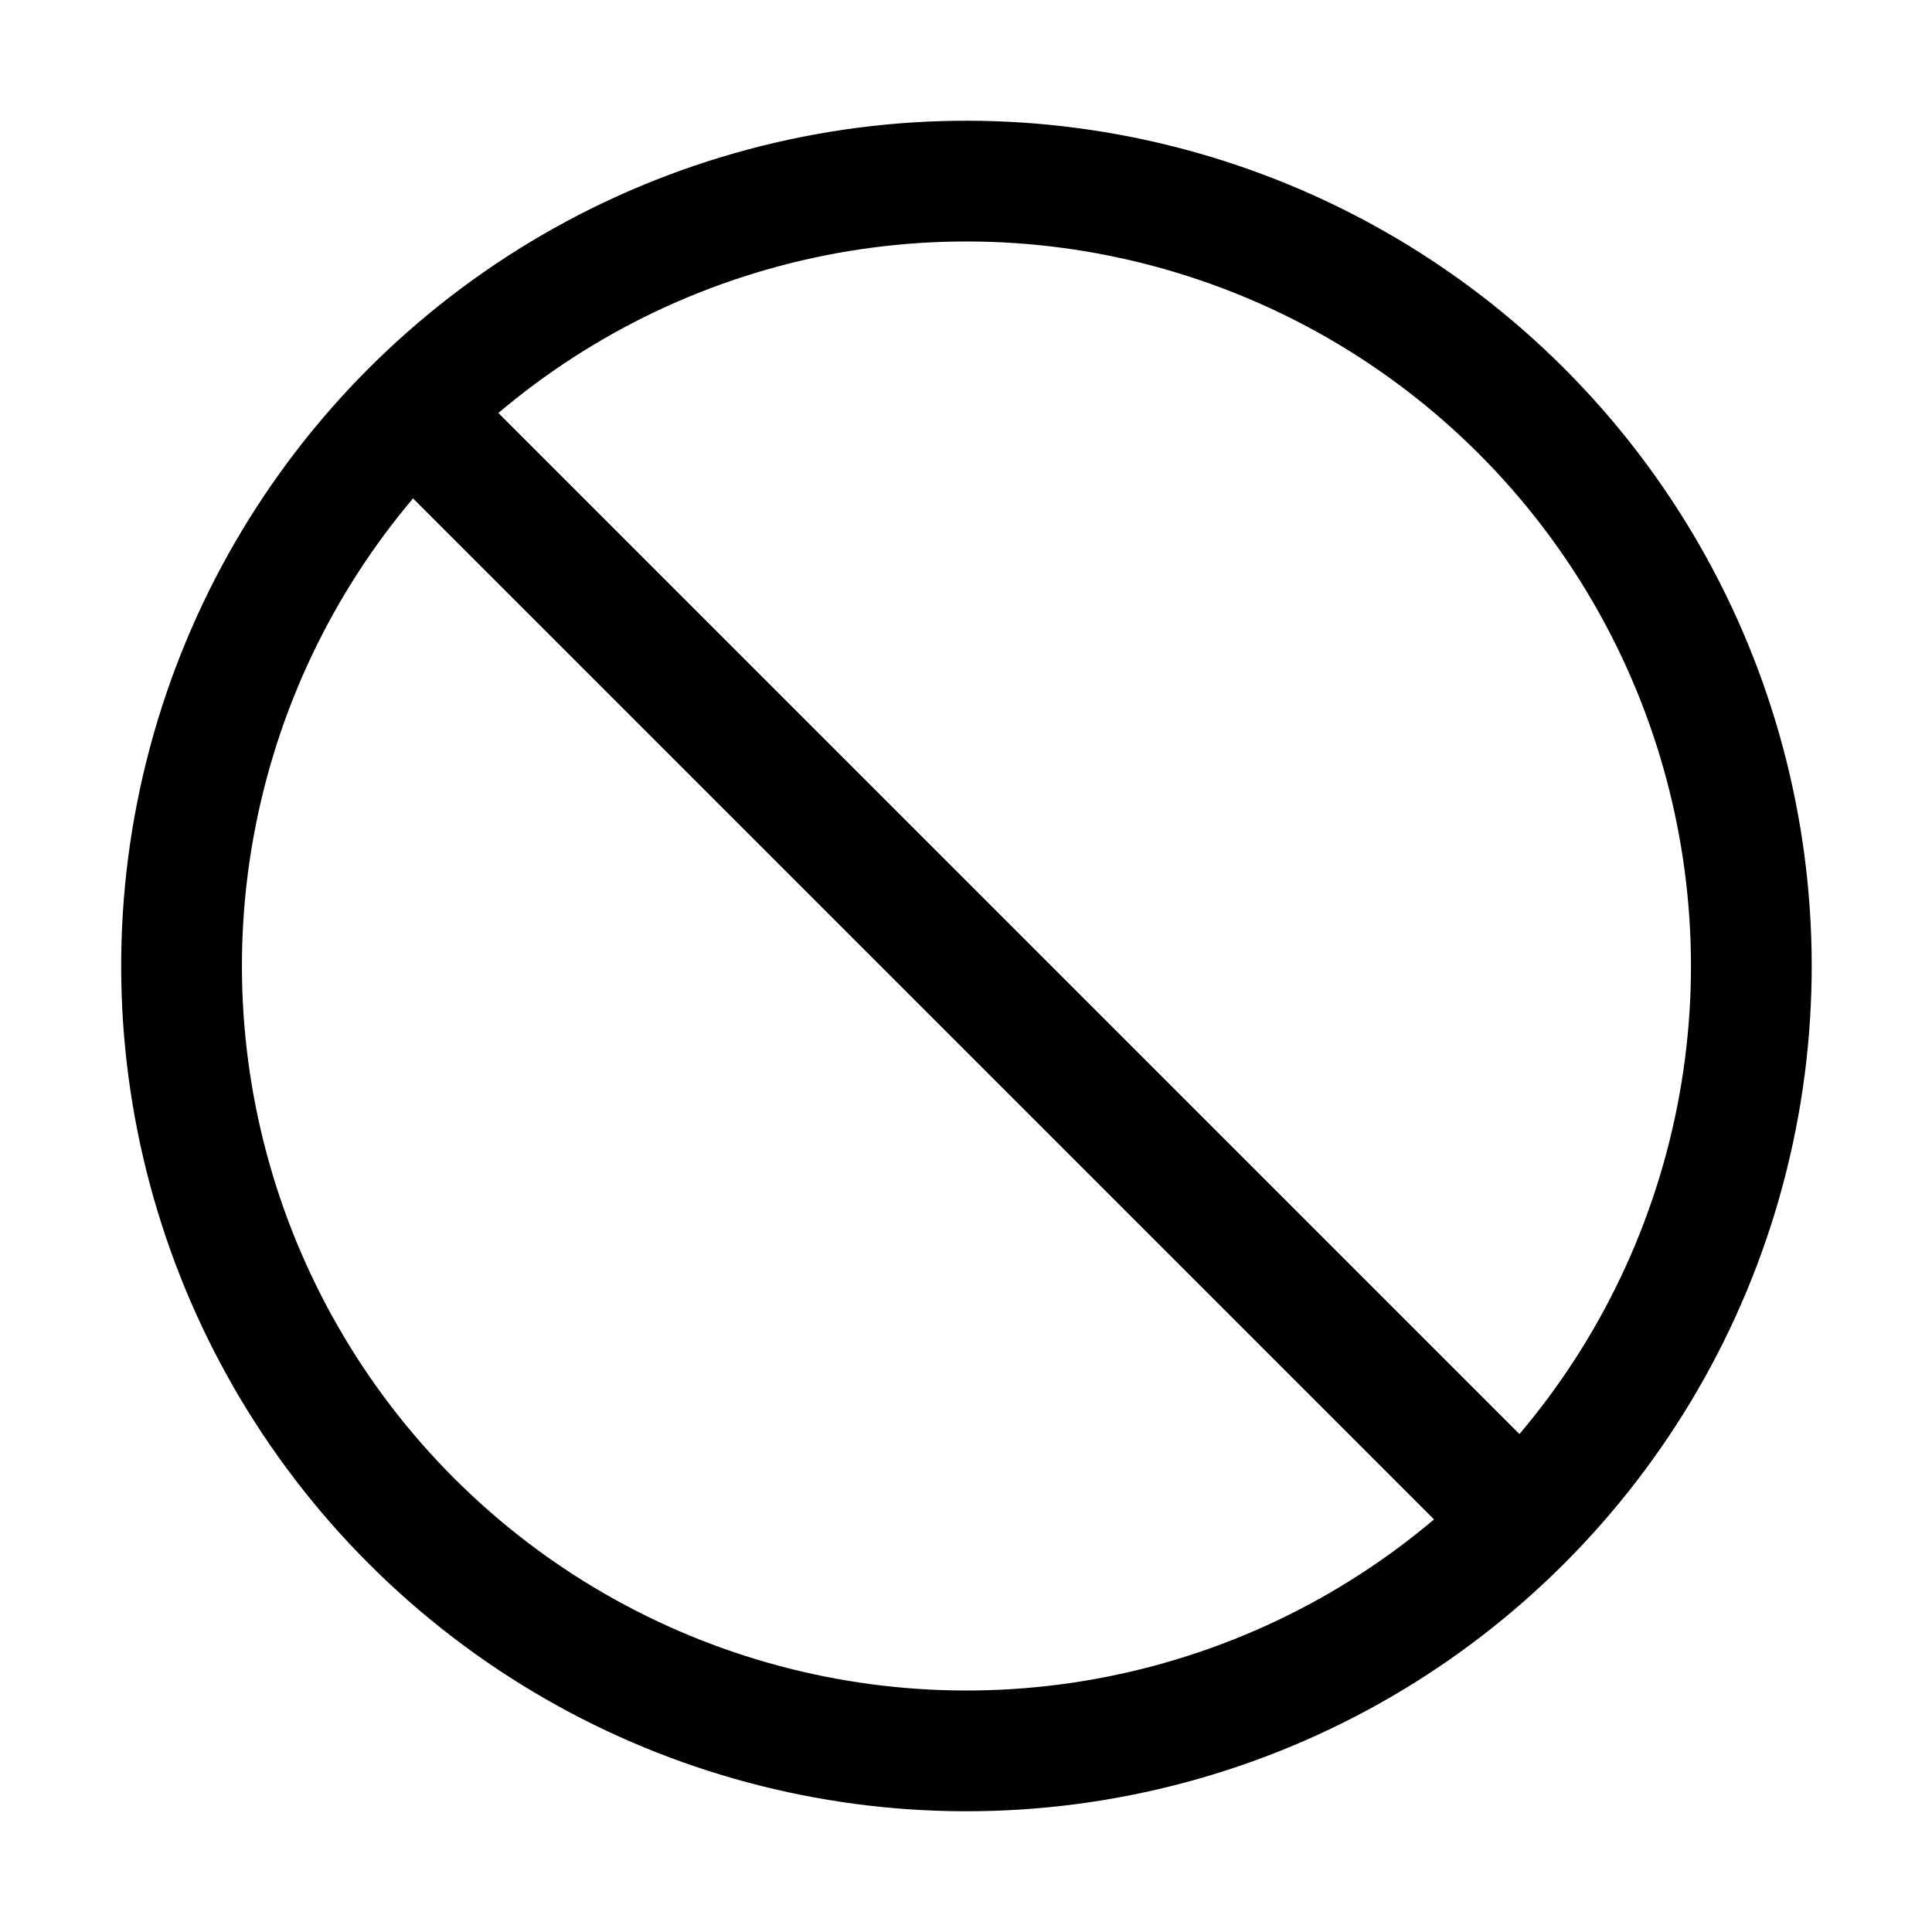 <svg id="Layer_1" data-name="Layer 1" xmlns="http://www.w3.org/2000/svg" viewBox="0 0 16 16"><title>unicons-basic-16px-ban</title><line x1="11.95" y1="11.95" x2="4.05" y2="4.05" style="fill:none;stroke:currentColor;stroke-linecap:square;stroke-linejoin:round"/><circle cx="8" cy="8" r="6.5" transform="translate(-3.31 8) rotate(-45)" style="fill:none;stroke:currentColor;stroke-linecap:square;stroke-linejoin:round"/></svg>